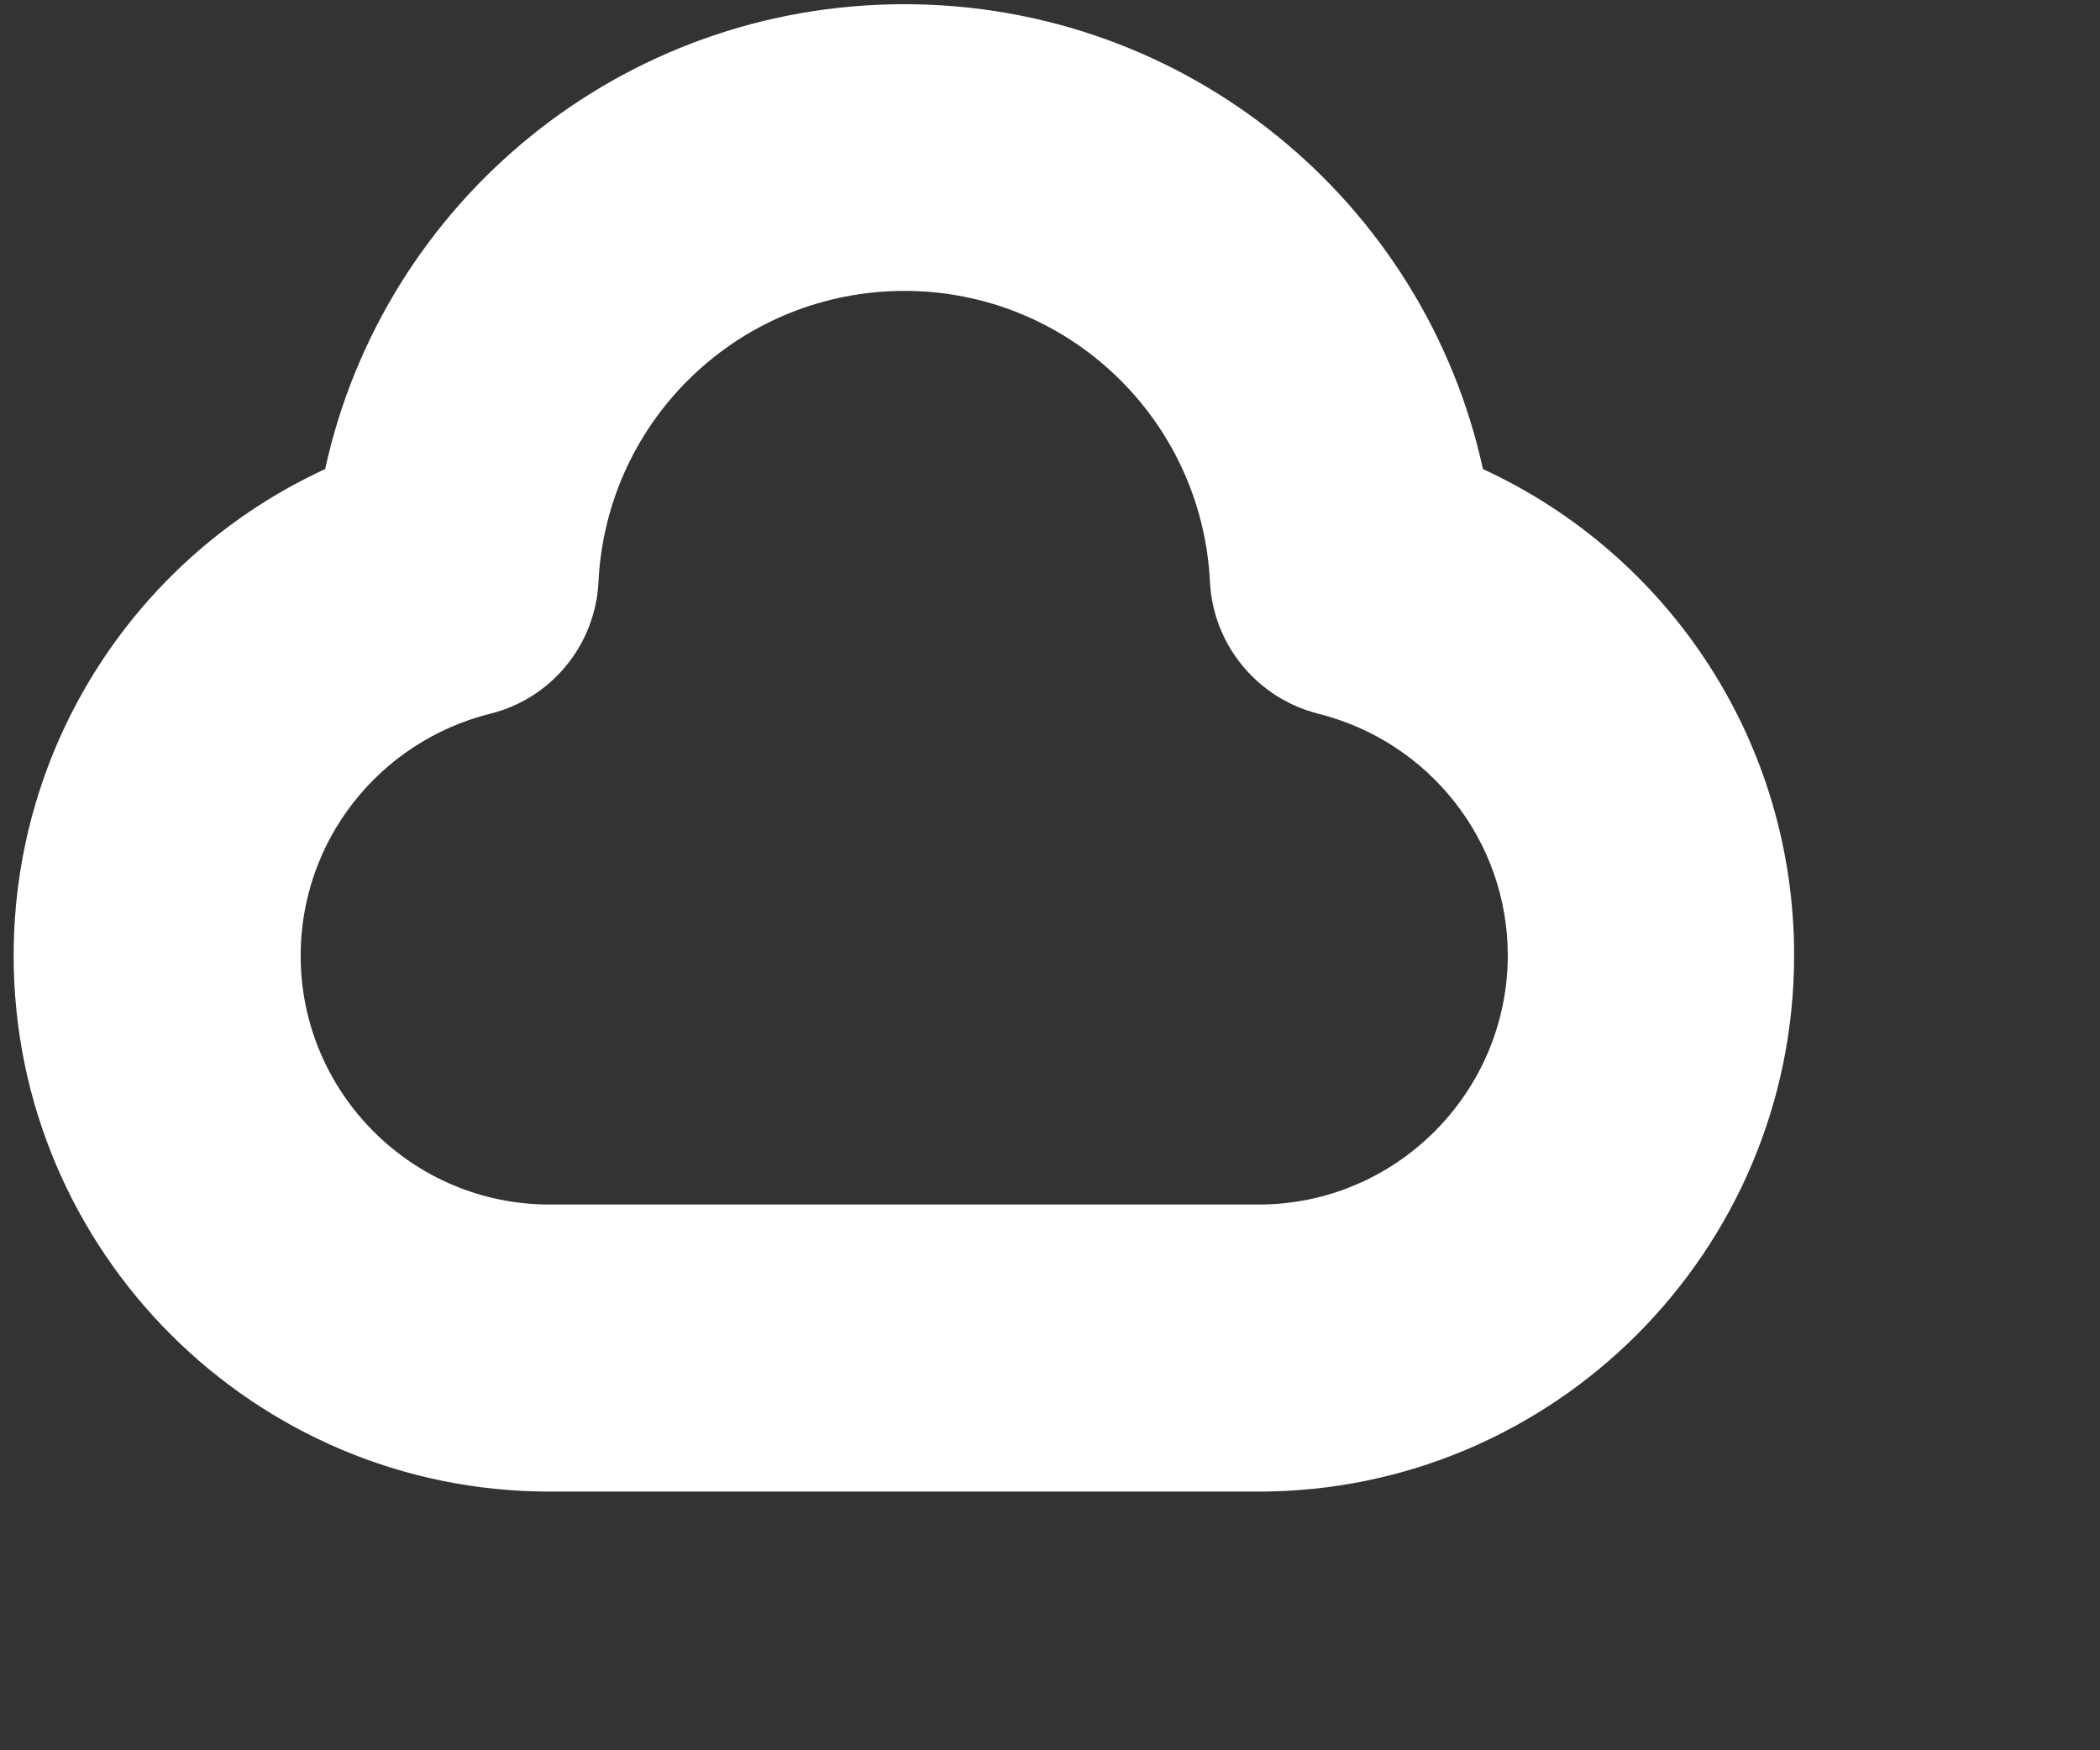 <?xml version="1.0" encoding="UTF-8" standalone="no"?><svg width='6' height='5' viewBox='0 0 6 5' fill='none' xmlns='http://www.w3.org/2000/svg'>
<rect x="0" y="0" width="6" height="5" fill="#333333" stroke="none"/>
<path d='M4.237 1.34C4.07 0.576 3.391 0.012 2.584 0.012C1.775 0.012 1.096 0.576 0.929 1.34C0.393 1.587 0.039 2.124 0.039 2.73C0.039 3.575 0.726 4.261 1.57 4.261H3.596C4.44 4.261 5.126 3.574 5.126 2.73C5.127 2.124 4.773 1.587 4.237 1.34ZM3.596 3.441H1.57C1.178 3.441 0.859 3.122 0.859 2.73C0.859 2.403 1.082 2.119 1.4 2.039C1.575 1.996 1.701 1.843 1.71 1.662C1.733 1.196 2.117 0.831 2.584 0.831C3.051 0.831 3.434 1.197 3.457 1.662C3.466 1.842 3.592 1.995 3.767 2.039C4.085 2.119 4.308 2.403 4.308 2.73C4.307 3.122 3.988 3.441 3.596 3.441Z' fill='white'/>
</svg>

